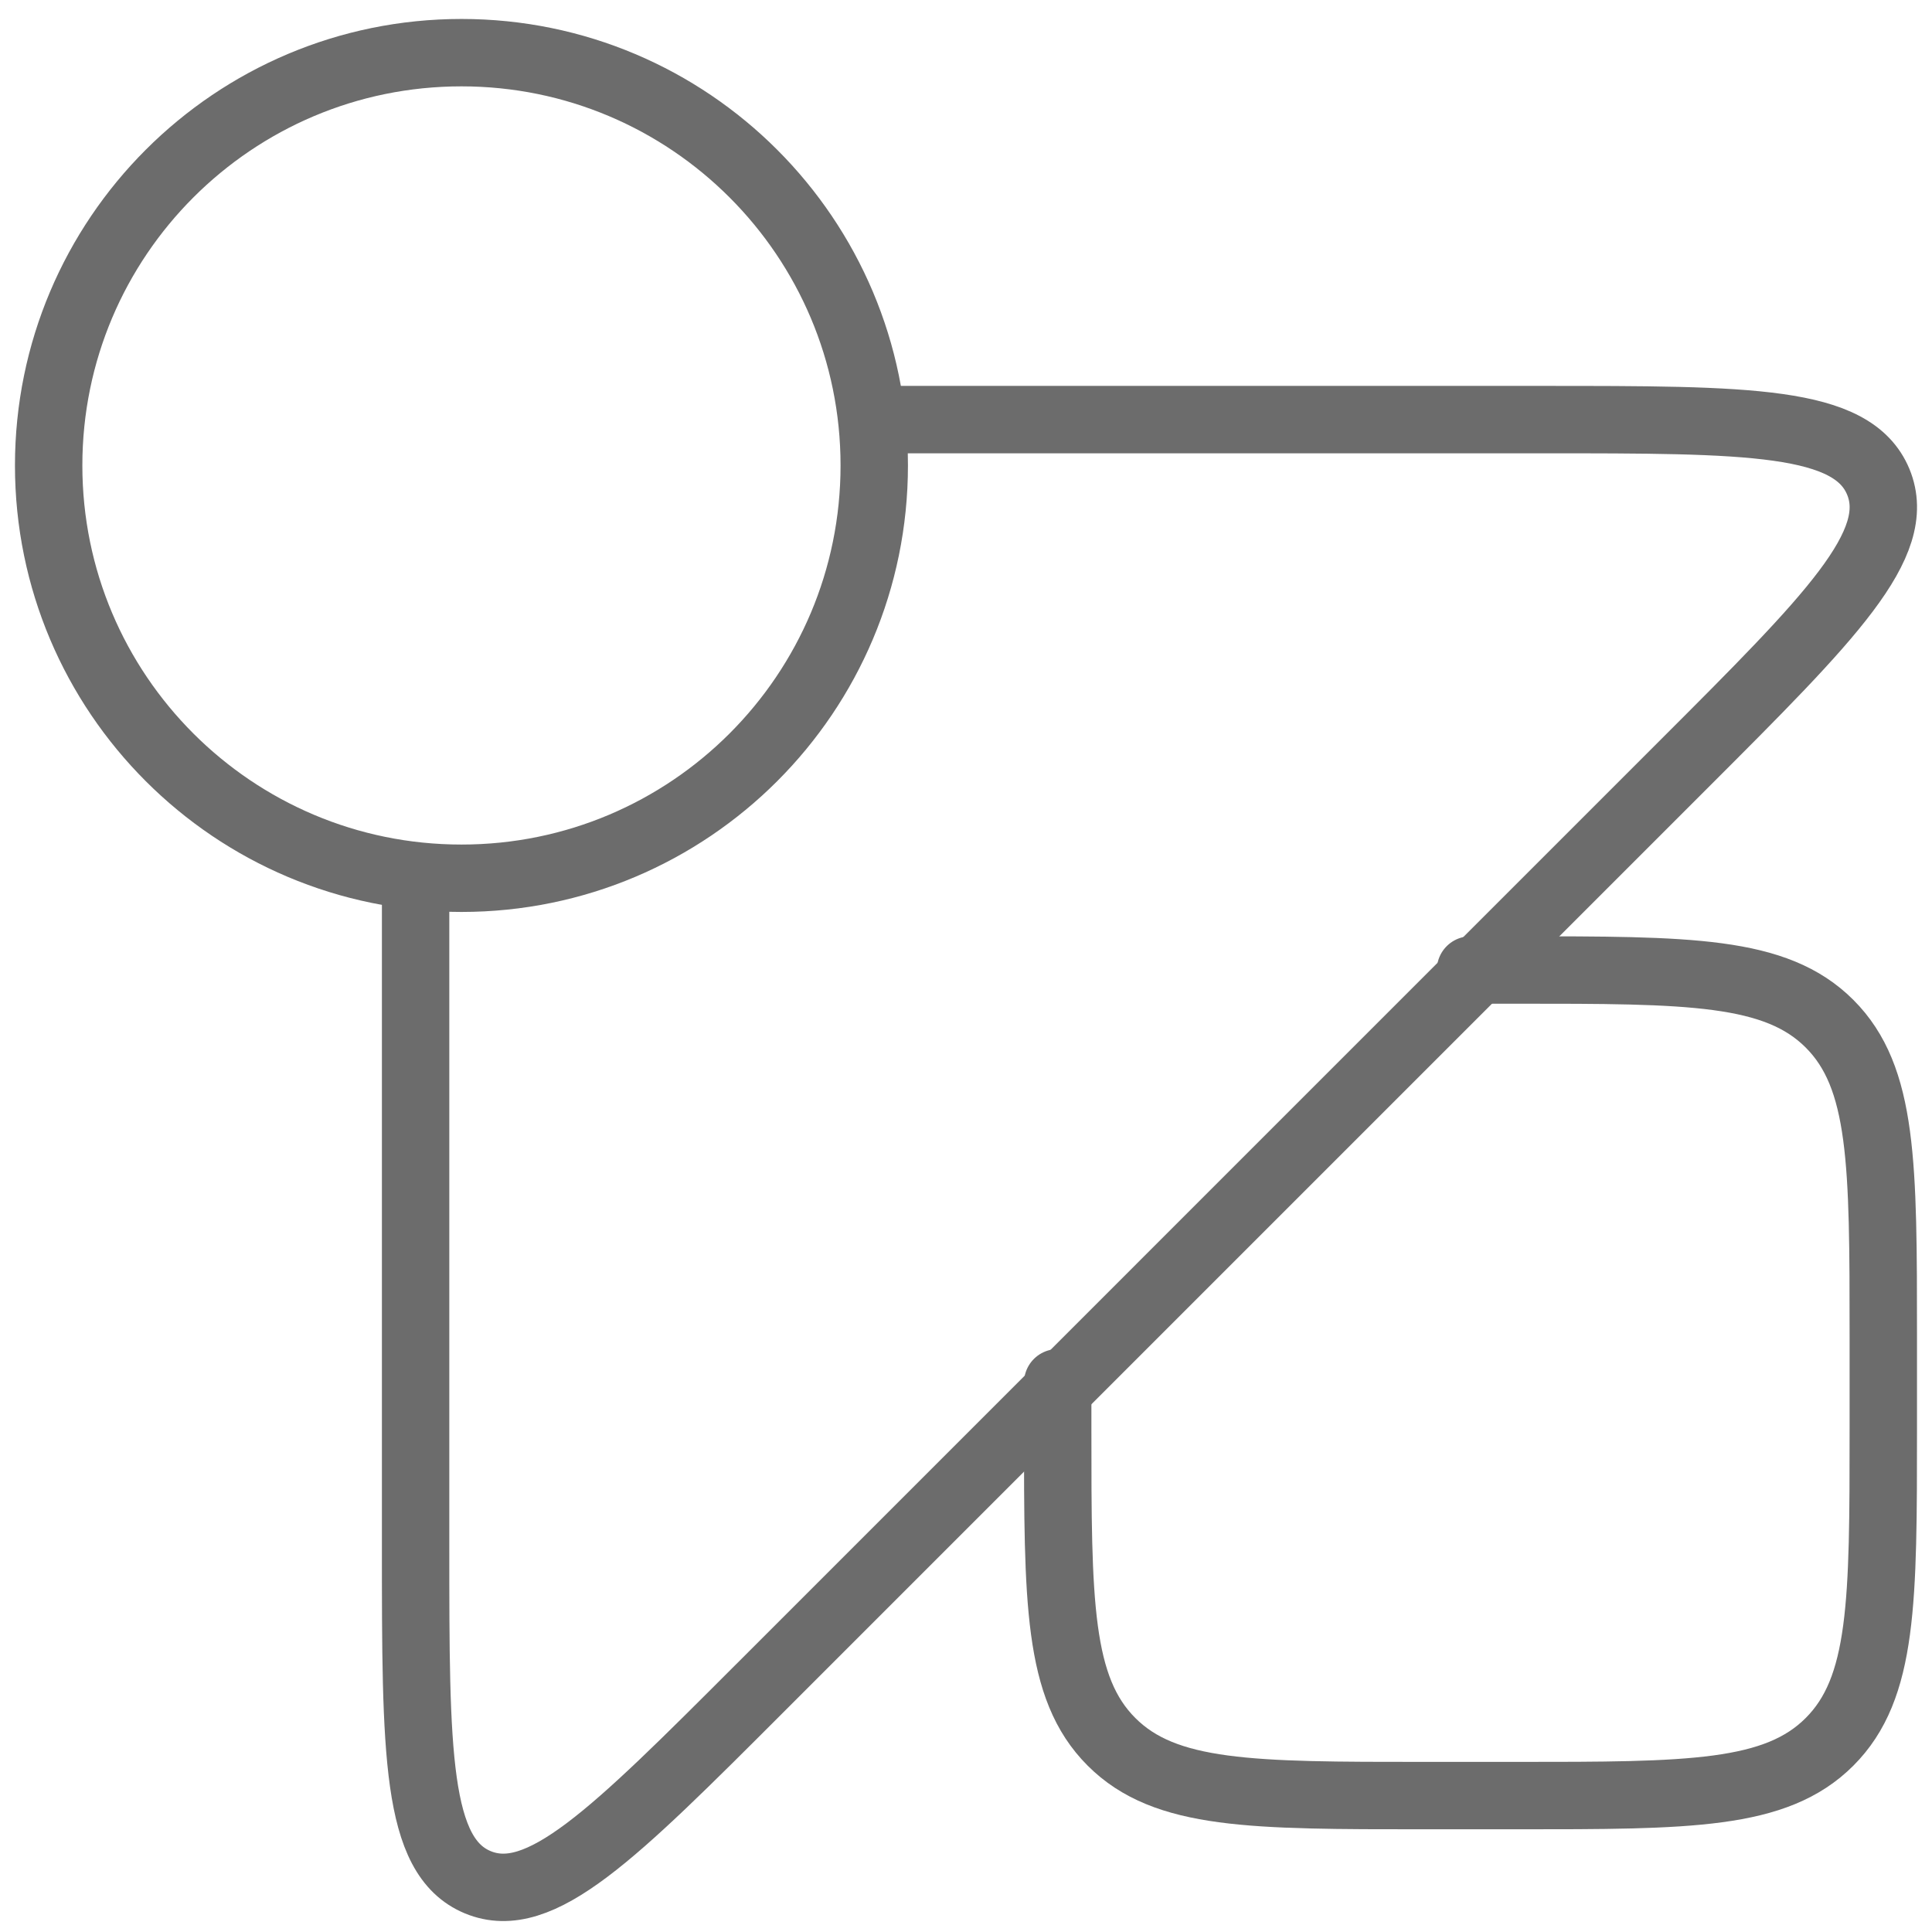 <svg width="43" height="43" viewBox="0 0 43 43" fill="none" xmlns="http://www.w3.org/2000/svg">
<path d="M10.271 19.547C15.345 19.547 19.458 15.434 19.458 10.36C19.458 5.286 15.345 1.172 10.271 1.172C5.197 1.172 1.083 5.286 1.083 10.36C1.083 15.434 5.197 19.547 10.271 19.547Z" stroke="#6C6C6C" stroke-width="1.5" stroke-linecap="round" stroke-linejoin="round"/>
<path d="M19.458 9.339H34.313C38.924 9.339 41.229 9.339 41.804 10.723C42.376 12.109 40.747 13.739 37.486 16.999L16.91 37.575C13.65 40.836 12.021 42.467 10.634 41.893C9.25 41.318 9.25 39.014 9.25 34.402V19.547" stroke="#6C6C6C" stroke-width="1.5" stroke-linecap="round" stroke-linejoin="round"/>
<path d="M32.729 21.589H33.75C37.6 21.589 39.524 21.589 40.72 22.785C41.916 23.982 41.916 25.905 41.916 29.756V31.797C41.916 35.648 41.916 37.571 40.72 38.767C39.524 39.964 37.6 39.964 33.75 39.964H31.708C27.858 39.964 25.934 39.964 24.738 38.767C23.541 37.571 23.541 35.648 23.541 31.797V30.776" stroke="#6C6C6C" stroke-width="1.5" stroke-linecap="round" stroke-linejoin="round"/>
</svg>
